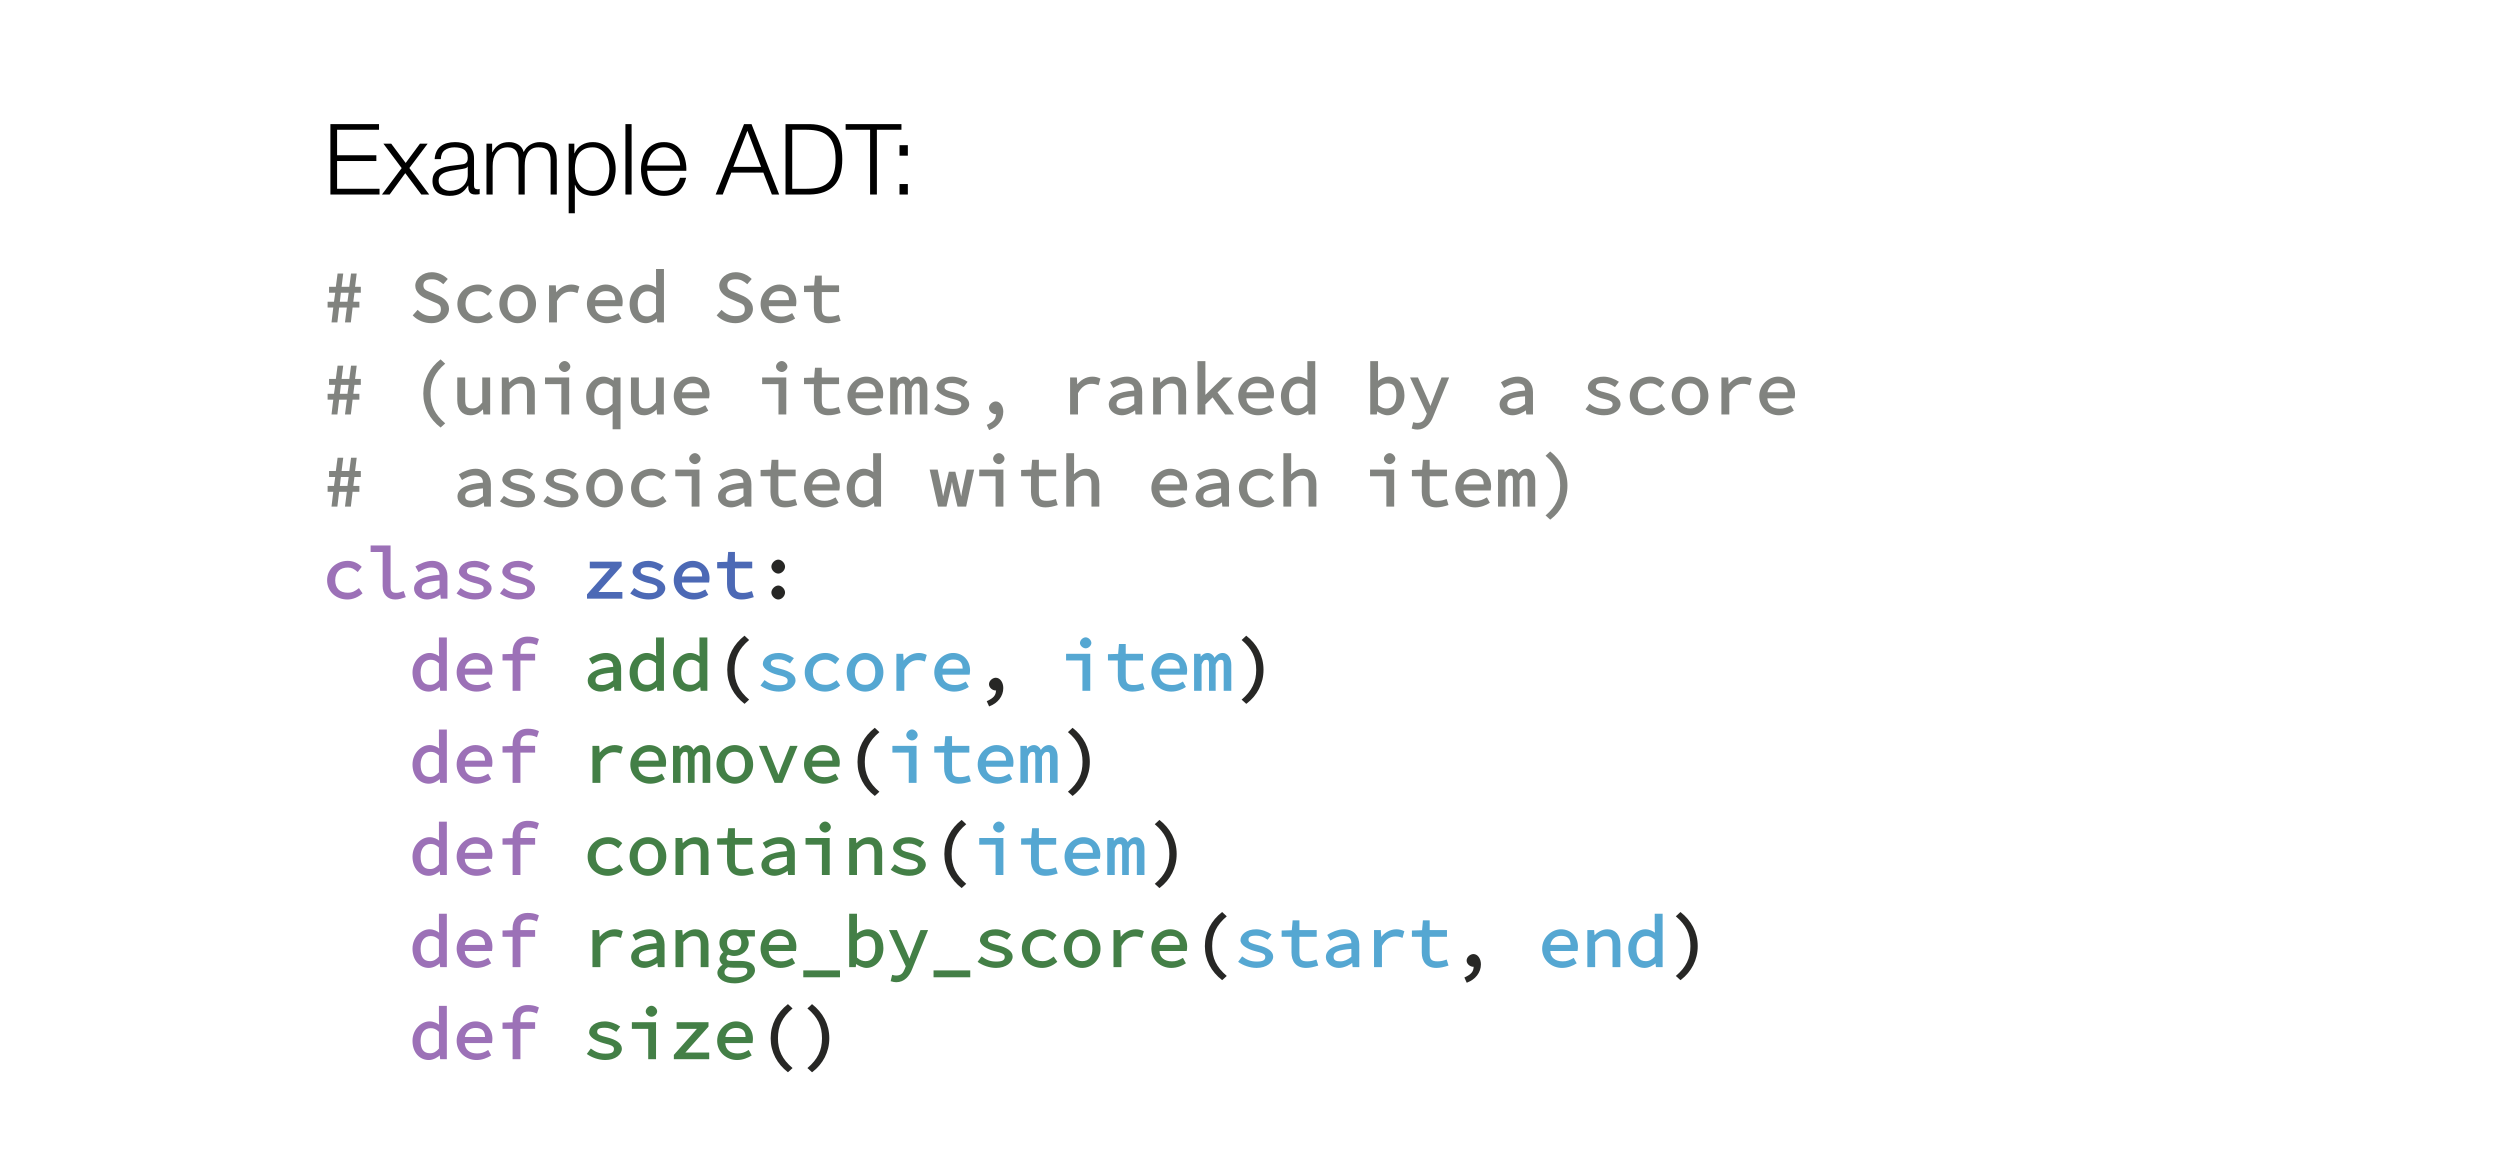 <?xml version="1.0" encoding="UTF-8"?>
<svg xmlns="http://www.w3.org/2000/svg" xmlns:xlink="http://www.w3.org/1999/xlink" width="380pt" height="177pt" viewBox="0 0 380 177" version="1.1">
<defs>
<g>
<symbol overflow="visible" id="glyph0-0">
<path style="stroke:none;" d="M 0.688 0 L 6.062 0 L 6.062 -7.531 L 0.531 -7.531 L 0.531 0 Z M 1.547 -1.344 L 1.547 -6.438 L 1.281 -6.344 L 2.641 -3.875 L 1.281 -1.438 Z M 3.891 -3.766 L 5.297 -6.344 L 5.031 -6.438 L 5.031 -1.344 L 5.297 -1.438 L 3.938 -3.875 Z M 1.969 -0.672 L 2.781 -2.125 L 3.359 -3.219 L 3.234 -3.219 L 3.781 -2.125 L 4.469 -0.906 L 2.094 -0.906 Z M 3.375 -4.484 L 2.828 -5.516 L 2.219 -6.594 L 4.359 -6.594 L 3.75 -5.516 L 3.234 -4.531 L 3.359 -4.531 Z M 3.375 -4.484 "/>
</symbol>
<symbol overflow="visible" id="glyph0-1">
<path style="stroke:none;" d="M 1.562 0 L 2.281 0 L 2.547 -2.25 L 3.719 -2.25 L 3.438 0 L 4.328 0 L 4.594 -2.25 L 5.625 -2.25 L 5.625 -3.141 L 4.703 -3.141 L 4.875 -4.5 L 5.844 -4.5 L 5.844 -5.406 L 4.969 -5.406 L 5.219 -7.422 L 4.359 -7.422 L 4.094 -5.406 L 2.922 -5.406 L 3.172 -7.422 L 2.312 -7.422 L 2.047 -5.406 L 1.016 -5.406 L 1.016 -4.5 L 1.953 -4.5 L 1.766 -3.141 L 0.797 -3.141 L 0.797 -2.25 L 1.656 -2.25 L 1.391 0 Z M 2.641 -3 L 2.812 -4.5 L 4 -4.5 L 3.812 -3.141 L 2.656 -3.141 Z M 2.641 -3 "/>
</symbol>
<symbol overflow="visible" id="glyph0-2">
<path style="stroke:none;" d=""/>
</symbol>
<symbol overflow="visible" id="glyph0-3">
<path style="stroke:none;" d="M 0.625 -0.969 C 1.281 -0.312 2.297 0.125 3.359 0.125 C 4.938 0.125 6.047 -0.906 6.047 -2.062 C 6.047 -3.125 5.203 -3.766 4.312 -4.125 L 3.297 -4.562 C 2.688 -4.812 2.156 -4.922 2.156 -5.625 C 2.156 -6.266 2.578 -6.547 3.438 -6.547 C 4.156 -6.547 4.594 -6.312 5.188 -5.797 L 5.859 -6.594 C 5.234 -7.219 4.344 -7.625 3.438 -7.625 C 2.062 -7.625 0.922 -6.672 0.922 -5.562 C 0.922 -4.516 1.906 -3.859 2.641 -3.578 L 3.672 -3.125 C 4.406 -2.828 4.812 -2.719 4.812 -1.984 C 4.812 -1.281 4.391 -0.953 3.359 -0.953 C 2.578 -0.953 1.922 -1.266 1.281 -1.906 L 0.531 -1.062 Z M 0.625 -0.969 "/>
</symbol>
<symbol overflow="visible" id="glyph0-4">
<path style="stroke:none;" d="M 0.719 -2.797 C 0.719 -1.016 2.141 0.125 3.812 0.125 C 4.594 0.125 5.438 -0.203 6.109 -0.812 L 5.562 -1.609 C 4.969 -1.141 4.531 -0.906 3.875 -0.906 C 2.641 -0.906 1.953 -1.578 1.953 -2.797 C 1.953 -4.031 2.656 -4.734 3.891 -4.734 C 4.453 -4.734 4.812 -4.531 5.375 -4.047 L 5.984 -4.844 C 5.469 -5.359 4.734 -5.75 3.859 -5.75 C 2.25 -5.75 0.719 -4.594 0.719 -2.797 Z M 0.719 -2.797 "/>
</symbol>
<symbol overflow="visible" id="glyph0-5">
<path style="stroke:none;" d="M 0.5 -2.797 C 0.5 -1.031 1.891 0.125 3.297 0.125 C 4.703 0.125 6.078 -1.031 6.078 -2.797 C 6.078 -4.594 4.703 -5.75 3.297 -5.75 C 1.891 -5.75 0.5 -4.594 0.5 -2.797 Z M 1.734 -2.797 C 1.734 -4.031 2.281 -4.734 3.297 -4.734 C 4.328 -4.734 4.844 -4.031 4.844 -2.797 C 4.844 -1.578 4.328 -0.906 3.297 -0.906 C 2.281 -0.906 1.734 -1.578 1.734 -2.797 Z M 1.734 -2.797 "/>
</symbol>
<symbol overflow="visible" id="glyph0-6">
<path style="stroke:none;" d="M 1.609 0 L 2.656 0 L 2.656 -3.25 C 3.25 -4.281 3.906 -4.656 4.703 -4.656 C 5.125 -4.656 5.328 -4.609 5.781 -4.438 L 6.062 -5.453 C 5.672 -5.656 5.25 -5.75 4.844 -5.75 C 3.859 -5.75 2.922 -5.172 2.391 -4.359 L 2.562 -4.359 L 2.484 -5.625 L 1.453 -5.625 L 1.453 0 Z M 1.609 0 "/>
</symbol>
<symbol overflow="visible" id="glyph0-7">
<path style="stroke:none;" d="M 0.609 -2.797 C 0.609 -1.047 2.047 0.125 3.625 0.125 C 4.484 0.125 5.266 -0.188 5.859 -0.578 L 5.406 -1.406 C 4.766 -1.016 4.359 -0.875 3.734 -0.875 C 2.578 -0.875 1.875 -1.453 1.844 -2.453 L 5.984 -2.453 C 6.031 -2.719 6.047 -2.922 6.047 -3.109 C 6.047 -4.594 5 -5.75 3.469 -5.75 C 2.094 -5.75 0.609 -4.547 0.609 -2.797 Z M 1.828 -3.234 C 1.984 -4.281 2.625 -4.75 3.484 -4.75 C 4.484 -4.75 4.922 -4.297 4.922 -3.375 L 1.844 -3.375 Z M 1.828 -3.234 "/>
</symbol>
<symbol overflow="visible" id="glyph0-8">
<path style="stroke:none;" d="M 0.5 -2.797 C 0.5 -1.016 1.578 0.125 2.984 0.125 C 3.641 0.125 4.375 -0.281 4.781 -0.703 L 4.625 -0.703 L 4.703 0 L 5.719 0 L 5.719 -8.109 L 4.516 -8.109 L 4.516 -5.906 L 4.547 -5.234 C 4.312 -5.438 3.734 -5.75 3.094 -5.75 C 1.828 -5.75 0.5 -4.531 0.5 -2.797 Z M 1.734 -2.812 C 1.734 -4.031 2.344 -4.719 3.266 -4.719 C 3.734 -4.719 4.078 -4.578 4.516 -4.172 L 4.516 -1.609 C 4.094 -1.141 3.703 -0.906 3.172 -0.906 C 2.172 -0.906 1.734 -1.531 1.734 -2.812 Z M 1.734 -2.812 "/>
</symbol>
<symbol overflow="visible" id="glyph0-9">
<path style="stroke:none;" d="M 2.109 -2.219 C 2.109 -0.891 2.766 0.125 4.328 0.125 C 4.906 0.125 5.516 -0.016 6.172 -0.234 L 5.891 -1.156 C 5.438 -0.984 5.031 -0.875 4.516 -0.875 C 3.484 -0.875 3.312 -1.25 3.312 -2.203 L 3.312 -4.609 L 5.938 -4.609 L 5.938 -5.625 L 3.312 -5.625 L 3.312 -7.109 L 2.281 -7.109 L 2.156 -5.609 L 0.609 -5.562 L 0.609 -4.609 L 2.109 -4.609 Z M 2.109 -2.219 "/>
</symbol>
<symbol overflow="visible" id="glyph0-10">
<path style="stroke:none;" d="M 4.859 1.906 L 5.469 1.344 C 3.891 0 3.25 -1.344 3.25 -3.188 C 3.25 -5.031 3.891 -6.375 5.469 -7.719 L 4.766 -8.375 C 3.125 -7.094 2.141 -5.312 2.141 -3.188 C 2.141 -1.062 3.125 0.719 4.766 1.984 Z M 4.859 1.906 "/>
</symbol>
<symbol overflow="visible" id="glyph0-11">
<path style="stroke:none;" d="M 5.562 -5.625 L 4.5 -5.625 L 4.5 -1.812 C 3.953 -1.172 3.609 -0.922 2.984 -0.922 C 2.094 -0.922 1.906 -1.266 1.906 -2.281 L 1.906 -5.625 L 0.703 -5.625 L 0.703 -2.156 C 0.703 -0.75 1.438 0.125 2.703 0.125 C 3.531 0.125 4.25 -0.344 4.75 -0.938 L 4.594 -0.938 L 4.672 0 L 5.703 0 L 5.703 -5.625 Z M 5.562 -5.625 "/>
</symbol>
<symbol overflow="visible" id="glyph0-12">
<path style="stroke:none;" d="M 1.016 0 L 2.062 0 L 2.062 -3.812 C 2.656 -4.406 2.984 -4.703 3.625 -4.703 C 4.5 -4.703 4.703 -4.344 4.703 -3.328 L 4.703 0 L 5.891 0 L 5.891 -3.453 C 5.891 -4.859 5.172 -5.75 3.906 -5.75 C 3.062 -5.75 2.344 -5.25 1.828 -4.703 L 1.984 -4.703 L 1.906 -5.625 L 0.875 -5.625 L 0.875 0 Z M 1.016 0 "/>
</symbol>
<symbol overflow="visible" id="glyph0-13">
<path style="stroke:none;" d="M 0.984 -4.609 L 3.328 -4.609 L 3.328 0 L 4.516 0 L 4.516 -5.625 L 0.844 -5.625 L 0.844 -4.609 Z M 3.828 -6.453 C 4.234 -6.453 4.688 -6.859 4.688 -7.266 C 4.688 -7.703 4.234 -8.125 3.828 -8.125 C 3.406 -8.125 2.953 -7.703 2.953 -7.266 C 2.953 -6.859 3.406 -6.453 3.828 -6.453 Z M 3.828 -6.453 "/>
</symbol>
<symbol overflow="visible" id="glyph0-14">
<path style="stroke:none;" d="M 0.5 -2.797 C 0.5 -1.016 1.578 0.125 2.984 0.125 C 3.625 0.125 4.344 -0.266 4.812 -0.719 L 4.562 -0.812 L 4.516 0.156 L 4.516 2.25 L 5.719 2.25 L 5.719 -5.625 L 4.719 -5.625 L 4.641 -5.031 L 4.797 -5.031 C 4.344 -5.453 3.734 -5.75 3.094 -5.75 C 1.828 -5.75 0.5 -4.531 0.5 -2.797 Z M 1.734 -2.812 C 1.734 -4.031 2.344 -4.719 3.266 -4.719 C 3.734 -4.719 4.078 -4.578 4.516 -4.172 L 4.516 -1.609 C 4.094 -1.141 3.703 -0.906 3.172 -0.906 C 2.172 -0.906 1.734 -1.531 1.734 -2.812 Z M 1.734 -2.812 "/>
</symbol>
<symbol overflow="visible" id="glyph0-15">
<path style="stroke:none;" d="M 0.656 0 L 1.641 0 L 1.641 -4 C 1.906 -4.547 1.984 -4.703 2.359 -4.703 C 2.734 -4.703 2.766 -4.516 2.766 -3.891 L 2.766 0 L 3.781 0 L 3.781 -4 C 4.016 -4.453 4.172 -4.703 4.547 -4.703 C 4.953 -4.703 5 -4.516 5 -3.891 L 5 0 L 6.156 0 L 6.156 -3.953 C 6.156 -5.031 5.594 -5.75 4.844 -5.75 C 4.25 -5.75 3.781 -5.344 3.469 -4.781 L 3.719 -4.688 C 3.594 -5.297 3.109 -5.75 2.578 -5.75 C 2.016 -5.75 1.594 -5.375 1.359 -4.922 L 1.547 -4.922 L 1.469 -5.625 L 0.5 -5.625 L 0.5 0 Z M 0.656 0 "/>
</symbol>
<symbol overflow="visible" id="glyph0-16">
<path style="stroke:none;" d="M 0.688 -0.734 C 1.328 -0.281 2.359 0.125 3.406 0.125 C 4.938 0.125 5.922 -0.719 5.922 -1.594 C 5.922 -2.406 5.094 -2.969 3.656 -3.328 C 2.688 -3.578 2.172 -3.703 2.172 -4.141 C 2.172 -4.547 2.344 -4.781 3.344 -4.781 C 4 -4.781 4.469 -4.578 5.078 -4.156 L 5.672 -4.969 C 5.062 -5.391 4.141 -5.75 3.344 -5.75 C 1.875 -5.75 0.953 -4.953 0.953 -4.094 C 0.953 -3.328 2.031 -2.734 3.141 -2.438 C 4.438 -2.125 4.719 -1.953 4.719 -1.547 C 4.719 -1.078 4.406 -0.844 3.438 -0.844 C 2.484 -0.844 1.922 -1.094 1.203 -1.625 L 0.594 -0.797 Z M 0.688 -0.734 "/>
</symbol>
<symbol overflow="visible" id="glyph0-17">
<path style="stroke:none;" d="M 2.422 2.344 C 3.625 1.891 4.5 0.859 4.5 -0.422 C 4.5 -1.281 4.016 -1.984 3.359 -1.984 C 2.891 -1.984 2.328 -1.547 2.328 -1 C 2.328 -0.453 2.875 -0.047 3.344 -0.047 C 3.406 -0.047 3.469 -0.047 3.391 -0.016 C 3.359 0.672 3.062 1.094 1.984 1.578 L 2.344 2.375 Z M 2.422 2.344 "/>
</symbol>
<symbol overflow="visible" id="glyph0-18">
<path style="stroke:none;" d="M 0.734 -1.516 C 0.734 -0.562 1.703 0.125 2.703 0.125 C 3.469 0.125 4.328 -0.297 4.859 -0.719 L 4.719 -0.719 L 4.797 0 L 5.812 0 L 5.812 -3.406 C 5.812 -4.734 4.969 -5.75 3.5 -5.75 C 2.562 -5.75 1.547 -5.297 0.938 -4.891 L 1.422 -4.031 C 2.062 -4.438 2.656 -4.734 3.344 -4.734 C 4.375 -4.734 4.594 -4.25 4.609 -3.641 C 2.016 -3.438 0.734 -2.719 0.734 -1.516 Z M 1.906 -1.578 C 1.906 -2.281 2.469 -2.609 4.609 -2.766 L 4.609 -1.578 C 4.047 -1.125 3.547 -0.875 2.953 -0.875 C 2.328 -0.875 1.906 -0.984 1.906 -1.578 Z M 1.906 -1.578 "/>
</symbol>
<symbol overflow="visible" id="glyph0-19">
<path style="stroke:none;" d="M 1.172 0 L 2.219 0 L 2.219 -1.531 L 3.312 -2.594 L 5.219 0 L 6.594 0 L 4.062 -3.344 L 6.359 -5.625 L 4.922 -5.625 L 2.047 -2.812 L 2.219 -2.812 L 2.219 -8.109 L 1.016 -8.109 L 1.016 0 Z M 1.172 0 "/>
</symbol>
<symbol overflow="visible" id="glyph0-20">
<path style="stroke:none;" d="M 1.016 0 L 1.875 0 L 1.953 -0.594 L 1.797 -0.594 C 2.25 -0.172 3 0.125 3.516 0.125 C 4.797 0.125 6.078 -1.062 6.078 -2.891 C 6.078 -4.547 5.156 -5.75 3.719 -5.75 C 3.094 -5.75 2.297 -5.391 1.797 -4.891 L 2.047 -4.797 L 2.062 -5.828 L 2.062 -8.109 L 0.875 -8.109 L 0.875 0 Z M 2.062 -1.391 L 2.062 -4 C 2.578 -4.5 3.031 -4.719 3.5 -4.719 C 4.562 -4.719 4.844 -4.062 4.844 -2.875 C 4.844 -1.562 4.297 -0.906 3.359 -0.906 C 2.984 -0.906 2.531 -1.031 2.062 -1.438 Z M 2.062 -1.391 "/>
</symbol>
<symbol overflow="visible" id="glyph0-21">
<path style="stroke:none;" d="M 0.766 1.344 L 0.578 2.141 C 0.922 2.25 1.188 2.297 1.438 2.297 C 2.656 2.297 3.453 1.359 3.844 0.312 L 6.266 -5.625 L 5.109 -5.625 L 3.891 -2.516 C 3.703 -2.031 3.5 -1.469 3.359 -1.109 L 3.5 -1.109 C 3.344 -1.484 3.109 -2.047 2.906 -2.516 L 1.531 -5.625 L 0.328 -5.625 L 2.875 -0.125 L 2.719 0.281 C 2.453 0.938 2.156 1.281 1.406 1.281 C 1.25 1.281 1.062 1.25 0.812 1.172 Z M 0.766 1.344 "/>
</symbol>
<symbol overflow="visible" id="glyph0-22">
<path style="stroke:none;" d="M 1.281 0 L 2.469 0 L 3.125 -2.828 C 3.25 -3.438 3.328 -3.922 3.391 -4.25 L 3.203 -4.25 C 3.281 -3.844 3.359 -3.359 3.469 -2.844 L 4.141 0 L 5.453 0 L 6.672 -5.625 L 5.531 -5.625 L 4.844 -2.391 C 4.766 -1.875 4.688 -1.391 4.625 -1.047 L 4.812 -1.047 C 4.734 -1.391 4.625 -1.875 4.516 -2.391 L 3.812 -5.297 L 2.828 -5.297 L 2.141 -2.391 C 2.016 -1.891 1.906 -1.391 1.844 -1.047 L 2.047 -1.047 C 1.984 -1.391 1.906 -1.875 1.797 -2.391 L 1.125 -5.625 L -0.094 -5.625 L 1.172 0 Z M 1.281 0 "/>
</symbol>
<symbol overflow="visible" id="glyph0-23">
<path style="stroke:none;" d="M 1.016 0 L 2.062 0 L 2.062 -3.812 C 2.656 -4.406 2.984 -4.703 3.625 -4.703 C 4.5 -4.703 4.703 -4.344 4.703 -3.328 L 4.703 0 L 5.891 0 L 5.891 -3.453 C 5.891 -4.859 5.172 -5.75 3.906 -5.75 C 3.062 -5.75 2.344 -5.25 1.766 -4.656 L 2.031 -4.562 L 2.062 -5.828 L 2.062 -8.109 L 0.875 -8.109 L 0.875 0 Z M 1.016 0 "/>
</symbol>
<symbol overflow="visible" id="glyph0-24">
<path style="stroke:none;" d="M 1.938 1.906 C 3.469 0.719 4.453 -1.062 4.453 -3.188 C 4.453 -5.312 3.469 -7.094 1.828 -8.375 L 1.125 -7.719 C 2.703 -6.375 3.344 -5.031 3.344 -3.188 C 3.344 -1.344 2.703 0 1.125 1.344 L 1.828 1.984 Z M 1.938 1.906 "/>
</symbol>
<symbol overflow="visible" id="glyph0-25">
<path style="stroke:none;" d="M 0.891 -7.094 L 2.562 -7.094 L 2.562 -1.922 C 2.562 -0.656 3.328 0.125 4.469 0.125 C 5.047 0.125 5.422 -0.016 6.078 -0.234 L 5.75 -1.172 C 5.281 -0.969 4.969 -0.891 4.656 -0.891 C 4.031 -0.891 3.766 -1.078 3.766 -1.859 L 3.766 -8.094 L 0.734 -8.094 L 0.734 -7.094 Z M 0.891 -7.094 "/>
</symbol>
<symbol overflow="visible" id="glyph0-26">
<path style="stroke:none;" d="M 0.781 0 L 6 0 L 6 -1.016 L 2.375 -1.016 L 5.891 -4.953 L 5.891 -5.625 L 1.047 -5.625 L 1.047 -4.609 L 4.125 -4.609 L 0.625 -0.656 L 0.625 0 Z M 0.781 0 "/>
</symbol>
<symbol overflow="visible" id="glyph0-27">
<path style="stroke:none;" d="M 2.25 -4.875 C 2.25 -4.312 2.812 -3.812 3.297 -3.812 C 3.797 -3.812 4.328 -4.312 4.328 -4.859 C 4.328 -5.422 3.797 -5.938 3.297 -5.938 C 2.812 -5.938 2.25 -5.422 2.25 -4.875 Z M 2.25 -0.938 C 2.25 -0.375 2.812 0.125 3.297 0.125 C 3.797 0.125 4.328 -0.375 4.328 -0.938 C 4.328 -1.484 3.797 -2 3.297 -2 C 2.812 -2 2.25 -1.484 2.25 -0.938 Z M 2.25 -0.938 "/>
</symbol>
<symbol overflow="visible" id="glyph0-28">
<path style="stroke:none;" d="M 6.359 -7.938 C 5.859 -8.156 5.344 -8.234 4.812 -8.234 C 3.344 -8.234 2.516 -7.234 2.516 -5.922 L 2.516 -5.609 L 0.984 -5.562 L 0.984 -4.609 L 2.516 -4.609 L 2.516 0 L 3.703 0 L 3.703 -4.609 L 5.938 -4.609 L 5.938 -5.625 L 3.703 -5.625 L 3.703 -5.969 C 3.703 -6.828 3.953 -7.234 4.906 -7.234 C 5.375 -7.234 5.703 -7.172 6.219 -6.938 L 6.516 -7.859 Z M 6.359 -7.938 "/>
</symbol>
<symbol overflow="visible" id="glyph0-29">
<path style="stroke:none;" d="M 2.812 0 L 3.906 0 L 6.234 -5.625 L 5.078 -5.625 L 3.781 -2.438 C 3.562 -1.906 3.391 -1.375 3.25 -1.016 L 3.406 -1.016 C 3.266 -1.375 3.062 -1.906 2.844 -2.438 L 1.562 -5.625 L 0.359 -5.625 L 2.734 0 Z M 2.812 0 "/>
</symbol>
<symbol overflow="visible" id="glyph0-30">
<path style="stroke:none;" d="M 1.719 0.766 C 1.719 0.453 1.844 0.234 2.266 0.016 C 2.484 0.062 2.766 0.094 3.062 0.094 L 4.109 0.094 C 4.922 0.094 5.188 0.094 5.188 0.609 C 5.188 1.156 4.562 1.562 3.328 1.562 C 2.172 1.562 1.719 1.312 1.719 0.766 Z M 0.641 0.844 C 0.641 1.781 1.688 2.469 3.25 2.469 C 5.078 2.469 6.359 1.469 6.359 0.469 C 6.359 -0.438 5.562 -0.938 4.188 -0.938 L 2.984 -0.938 C 2.281 -0.938 2.031 -0.984 2.031 -1.406 C 2.031 -1.656 2.141 -1.766 2.312 -1.875 C 2.594 -1.766 2.922 -1.688 3.203 -1.688 C 4.359 -1.688 5.406 -2.516 5.406 -3.656 C 5.406 -4.141 5.125 -4.625 5.094 -4.656 L 6.344 -4.656 L 6.344 -5.625 L 4 -5.625 C 3.766 -5.703 3.516 -5.75 3.203 -5.75 C 2.062 -5.75 0.953 -4.859 0.953 -3.703 C 0.953 -3.062 1.281 -2.484 1.609 -2.25 L 1.609 -2.328 C 1.25 -2.094 0.969 -1.609 0.969 -1.266 C 0.969 -0.812 1.281 -0.438 1.516 -0.312 L 1.516 -0.406 C 0.984 -0.109 0.641 0.422 0.641 0.844 Z M 3.203 -2.578 C 2.531 -2.578 2.109 -2.922 2.109 -3.703 C 2.109 -4.438 2.531 -4.828 3.203 -4.828 C 3.891 -4.812 4.281 -4.438 4.281 -3.703 C 4.281 -2.922 3.891 -2.578 3.203 -2.578 Z M 3.203 -2.578 "/>
</symbol>
<symbol overflow="visible" id="glyph0-31">
<path style="stroke:none;" d="M 0.5 0.641 L 0.5 1.547 L 6.078 1.547 L 6.078 0.5 L 0.5 0.5 Z M 0.5 0.641 "/>
</symbol>
<symbol overflow="visible" id="glyph1-0">
<path style="stroke:none;" d="M 6.625 -0.125 L 0.875 -0.125 L 0.875 -7.562 L 6.625 -7.562 Z M 0.75 -7.688 L 0.75 0 L 6.75 0 L 6.75 -7.688 Z M 0.75 -7.688 "/>
</symbol>
<symbol overflow="visible" id="glyph1-1">
<path style="stroke:none;" d="M 1.078 -10.703 L 1.078 0 L 8.547 0 L 8.547 -0.875 L 2.094 -0.875 L 2.094 -5.094 L 8.062 -5.094 L 8.062 -5.969 L 2.094 -5.969 L 2.094 -9.844 L 8.469 -9.844 L 8.469 -10.703 Z M 1.078 -10.703 "/>
</symbol>
<symbol overflow="visible" id="glyph1-2">
<path style="stroke:none;" d="M 3.016 -4.016 L 0.016 0 L 1.188 0 L 3.562 -3.25 L 6 0 L 7.203 0 L 4.188 -4.031 L 6.969 -7.734 L 5.797 -7.734 L 3.625 -4.797 L 1.422 -7.734 L 0.234 -7.734 Z M 3.016 -4.016 "/>
</symbol>
<symbol overflow="visible" id="glyph1-3">
<path style="stroke:none;" d="M 0.812 -5.375 L 1.75 -5.375 C 1.77 -6 1.969 -6.453 2.344 -6.734 C 2.727 -7.023 3.223 -7.172 3.828 -7.172 C 4.109 -7.172 4.367 -7.145 4.609 -7.094 C 4.859 -7.051 5.07 -6.969 5.25 -6.844 C 5.438 -6.727 5.582 -6.566 5.688 -6.359 C 5.789 -6.16 5.844 -5.898 5.844 -5.578 C 5.844 -5.367 5.816 -5.195 5.766 -5.062 C 5.711 -4.938 5.633 -4.836 5.531 -4.766 C 5.438 -4.691 5.312 -4.641 5.156 -4.609 C 5.008 -4.578 4.836 -4.551 4.641 -4.531 C 4.129 -4.469 3.625 -4.406 3.125 -4.344 C 2.633 -4.281 2.191 -4.164 1.797 -4 C 1.398 -3.844 1.082 -3.609 0.844 -3.297 C 0.602 -2.992 0.484 -2.578 0.484 -2.047 C 0.484 -1.648 0.551 -1.305 0.688 -1.016 C 0.82 -0.734 1.004 -0.5 1.234 -0.312 C 1.473 -0.133 1.75 -0.004 2.062 0.078 C 2.375 0.16 2.711 0.203 3.078 0.203 C 3.453 0.203 3.773 0.164 4.047 0.094 C 4.328 0.031 4.57 -0.062 4.781 -0.188 C 5 -0.32 5.195 -0.484 5.375 -0.672 C 5.551 -0.867 5.723 -1.094 5.891 -1.344 L 5.922 -1.344 C 5.922 -1.145 5.93 -0.961 5.953 -0.797 C 5.984 -0.641 6.035 -0.5 6.109 -0.375 C 6.191 -0.25 6.305 -0.156 6.453 -0.094 C 6.598 -0.031 6.789 0 7.031 0 C 7.164 0 7.273 -0.004 7.359 -0.016 C 7.441 -0.023 7.539 -0.039 7.656 -0.062 L 7.656 -0.859 C 7.562 -0.816 7.457 -0.797 7.344 -0.797 C 6.977 -0.797 6.797 -0.984 6.797 -1.359 L 6.797 -5.469 C 6.797 -5.988 6.707 -6.41 6.531 -6.734 C 6.363 -7.066 6.145 -7.32 5.875 -7.5 C 5.602 -7.676 5.297 -7.797 4.953 -7.859 C 4.617 -7.93 4.281 -7.969 3.938 -7.969 C 3.488 -7.969 3.078 -7.914 2.703 -7.812 C 2.336 -7.719 2.016 -7.562 1.734 -7.344 C 1.461 -7.133 1.25 -6.863 1.094 -6.531 C 0.938 -6.207 0.844 -5.82 0.812 -5.375 Z M 5.844 -4.234 L 5.844 -3 C 5.844 -2.625 5.77 -2.285 5.625 -1.984 C 5.488 -1.68 5.297 -1.426 5.047 -1.219 C 4.805 -1.008 4.52 -0.848 4.188 -0.734 C 3.852 -0.617 3.508 -0.562 3.156 -0.562 C 2.926 -0.562 2.707 -0.598 2.5 -0.672 C 2.289 -0.742 2.102 -0.848 1.938 -0.984 C 1.781 -1.117 1.656 -1.273 1.562 -1.453 C 1.469 -1.641 1.422 -1.852 1.422 -2.094 C 1.422 -2.477 1.531 -2.77 1.75 -2.969 C 1.977 -3.176 2.27 -3.332 2.625 -3.438 C 2.977 -3.551 3.363 -3.633 3.781 -3.688 C 4.207 -3.75 4.625 -3.816 5.031 -3.891 C 5.156 -3.91 5.301 -3.941 5.469 -3.984 C 5.645 -4.035 5.758 -4.117 5.812 -4.234 Z M 5.844 -4.234 "/>
</symbol>
<symbol overflow="visible" id="glyph1-4">
<path style="stroke:none;" d="M 0.906 -7.734 L 0.906 0 L 1.844 0 L 1.844 -4.312 C 1.844 -4.727 1.883 -5.109 1.969 -5.453 C 2.062 -5.797 2.203 -6.094 2.391 -6.344 C 2.578 -6.602 2.816 -6.805 3.109 -6.953 C 3.41 -7.098 3.758 -7.172 4.156 -7.172 C 4.457 -7.172 4.711 -7.117 4.922 -7.016 C 5.129 -6.922 5.297 -6.785 5.422 -6.609 C 5.547 -6.43 5.633 -6.223 5.688 -5.984 C 5.75 -5.754 5.781 -5.508 5.781 -5.25 L 5.781 0 L 6.719 0 L 6.719 -4.375 C 6.719 -4.738 6.75 -5.086 6.812 -5.422 C 6.883 -5.754 7 -6.051 7.156 -6.312 C 7.312 -6.57 7.523 -6.781 7.797 -6.938 C 8.066 -7.094 8.406 -7.172 8.812 -7.172 C 9.5 -7.172 9.977 -7.004 10.25 -6.672 C 10.52 -6.336 10.656 -5.848 10.656 -5.203 L 10.656 0 L 11.594 0 L 11.594 -5.25 C 11.594 -7.062 10.738 -7.969 9.031 -7.969 C 8.52 -7.969 8.039 -7.844 7.594 -7.594 C 7.145 -7.344 6.801 -6.961 6.562 -6.453 C 6.426 -6.961 6.148 -7.344 5.734 -7.594 C 5.316 -7.844 4.852 -7.969 4.344 -7.969 C 3.719 -7.969 3.203 -7.832 2.797 -7.562 C 2.391 -7.289 2.062 -6.914 1.812 -6.438 L 1.766 -6.438 L 1.766 -7.734 Z M 0.906 -7.734 "/>
</symbol>
<symbol overflow="visible" id="glyph1-5">
<path style="stroke:none;" d="M 0.906 -7.734 L 0.906 2.844 L 1.844 2.844 L 1.844 -1.469 L 1.875 -1.469 C 1.977 -1.188 2.117 -0.941 2.297 -0.734 C 2.484 -0.523 2.695 -0.348 2.938 -0.203 C 3.176 -0.066 3.438 0.031 3.719 0.094 C 4 0.164 4.281 0.203 4.562 0.203 C 5.145 0.203 5.656 0.098 6.094 -0.109 C 6.531 -0.328 6.895 -0.625 7.188 -1 C 7.477 -1.375 7.691 -1.805 7.828 -2.297 C 7.973 -2.797 8.047 -3.32 8.047 -3.875 C 8.047 -4.414 7.973 -4.938 7.828 -5.438 C 7.691 -5.938 7.477 -6.375 7.188 -6.75 C 6.895 -7.125 6.531 -7.422 6.094 -7.641 C 5.656 -7.859 5.145 -7.969 4.562 -7.969 C 3.926 -7.969 3.359 -7.816 2.859 -7.516 C 2.367 -7.223 2.016 -6.805 1.797 -6.266 L 1.766 -6.266 L 1.766 -7.734 Z M 7.094 -3.875 C 7.094 -3.469 7.047 -3.066 6.953 -2.672 C 6.859 -2.273 6.707 -1.922 6.5 -1.609 C 6.289 -1.305 6.023 -1.055 5.703 -0.859 C 5.391 -0.66 5.008 -0.562 4.562 -0.562 C 4.062 -0.562 3.641 -0.66 3.297 -0.859 C 2.953 -1.055 2.672 -1.305 2.453 -1.609 C 2.234 -1.922 2.078 -2.273 1.984 -2.672 C 1.891 -3.066 1.844 -3.469 1.844 -3.875 C 1.844 -4.312 1.883 -4.727 1.969 -5.125 C 2.051 -5.531 2.195 -5.879 2.406 -6.172 C 2.625 -6.473 2.906 -6.711 3.25 -6.891 C 3.602 -7.078 4.039 -7.172 4.562 -7.172 C 5.008 -7.172 5.391 -7.07 5.703 -6.875 C 6.023 -6.676 6.289 -6.422 6.5 -6.109 C 6.707 -5.805 6.859 -5.457 6.953 -5.062 C 7.047 -4.664 7.094 -4.27 7.094 -3.875 Z M 7.094 -3.875 "/>
</symbol>
<symbol overflow="visible" id="glyph1-6">
<path style="stroke:none;" d="M 0.922 -10.703 L 0.922 0 L 1.859 0 L 1.859 -10.703 Z M 0.922 -10.703 "/>
</symbol>
<symbol overflow="visible" id="glyph1-7">
<path style="stroke:none;" d="M 6.469 -4.406 L 1.453 -4.406 C 1.492 -4.758 1.578 -5.102 1.703 -5.438 C 1.828 -5.77 1.992 -6.062 2.203 -6.312 C 2.41 -6.57 2.664 -6.781 2.969 -6.938 C 3.27 -7.094 3.613 -7.172 4 -7.172 C 4.383 -7.172 4.723 -7.094 5.016 -6.938 C 5.316 -6.781 5.57 -6.57 5.781 -6.312 C 6 -6.062 6.164 -5.77 6.281 -5.438 C 6.395 -5.113 6.457 -4.77 6.469 -4.406 Z M 1.453 -3.609 L 7.406 -3.609 C 7.426 -4.148 7.375 -4.68 7.25 -5.203 C 7.133 -5.734 6.938 -6.203 6.656 -6.609 C 6.383 -7.016 6.031 -7.344 5.594 -7.594 C 5.156 -7.844 4.625 -7.969 4 -7.969 C 3.395 -7.969 2.867 -7.848 2.422 -7.609 C 1.973 -7.379 1.609 -7.07 1.328 -6.688 C 1.055 -6.301 0.852 -5.863 0.719 -5.375 C 0.582 -4.883 0.516 -4.383 0.516 -3.875 C 0.516 -3.32 0.582 -2.797 0.719 -2.297 C 0.852 -1.805 1.055 -1.375 1.328 -1 C 1.609 -0.625 1.973 -0.328 2.422 -0.109 C 2.867 0.098 3.395 0.203 4 0.203 C 4.977 0.203 5.734 -0.035 6.266 -0.516 C 6.805 -0.992 7.176 -1.672 7.375 -2.547 L 6.438 -2.547 C 6.281 -1.953 6.008 -1.473 5.625 -1.109 C 5.238 -0.742 4.695 -0.562 4 -0.562 C 3.551 -0.562 3.164 -0.656 2.844 -0.844 C 2.531 -1.039 2.266 -1.285 2.047 -1.578 C 1.836 -1.867 1.688 -2.195 1.594 -2.562 C 1.5 -2.926 1.453 -3.273 1.453 -3.609 Z M 1.453 -3.609 "/>
</symbol>
<symbol overflow="visible" id="glyph1-8">
<path style="stroke:none;" d=""/>
</symbol>
<symbol overflow="visible" id="glyph1-9">
<path style="stroke:none;" d="M 2.594 -4.203 L 4.734 -9.688 L 6.812 -4.203 Z M 4.219 -10.703 L -0.094 0 L 0.984 0 L 2.281 -3.328 L 7.156 -3.328 L 8.453 0 L 9.562 0 L 5.359 -10.703 Z M 4.219 -10.703 "/>
</symbol>
<symbol overflow="visible" id="glyph1-10">
<path style="stroke:none;" d="M 1.078 -10.703 L 1.078 0 L 4.781 0 C 6.414 -0.039 7.645 -0.5 8.469 -1.375 C 9.289 -2.25 9.703 -3.578 9.703 -5.359 C 9.703 -7.141 9.289 -8.469 8.469 -9.344 C 7.645 -10.219 6.414 -10.672 4.781 -10.703 Z M 2.094 -0.875 L 2.094 -9.844 L 4.281 -9.844 C 5.051 -9.844 5.711 -9.758 6.266 -9.594 C 6.816 -9.426 7.27 -9.16 7.625 -8.797 C 7.988 -8.441 8.254 -7.977 8.422 -7.406 C 8.598 -6.844 8.688 -6.16 8.688 -5.359 C 8.688 -4.555 8.598 -3.867 8.422 -3.297 C 8.254 -2.723 7.988 -2.254 7.625 -1.891 C 7.27 -1.535 6.816 -1.273 6.266 -1.109 C 5.711 -0.953 5.051 -0.875 4.281 -0.875 Z M 2.094 -0.875 "/>
</symbol>
<symbol overflow="visible" id="glyph1-11">
<path style="stroke:none;" d="M -0.062 -10.703 L -0.062 -9.844 L 3.656 -9.844 L 3.656 0 L 4.688 0 L 4.688 -9.844 L 8.422 -9.844 L 8.422 -10.703 Z M -0.062 -10.703 "/>
</symbol>
<symbol overflow="visible" id="glyph1-12">
<path style="stroke:none;" d="M 1.453 0 L 2.719 0 L 2.719 -1.594 L 1.453 -1.594 Z M 1.453 -5.906 L 2.719 -5.906 L 2.719 -7.5 L 1.453 -7.5 Z M 1.453 -5.906 "/>
</symbol>
</g>
</defs>
<g id="surface1">
<rect x="0" y="0" width="380" height="177" style="fill:rgb(100%,100%,100%);fill-opacity:1;stroke:none;"/>
<path style=" stroke:none;fill-rule:nonzero;fill:rgb(100%,100%,100%);fill-opacity:1;" d="M 9.5 12.855 L 370.5 12.855 L 370.5 168 L 9.5 168 Z M 9.5 12.855 "/>
<path style=" stroke:none;fill-rule:nonzero;fill:rgb(100%,100%,100%);fill-opacity:1;" d="M 42 34 L 334 34 L 334 168 L 42 168 Z M 42 34 "/>
<g style="fill:rgb(50.589%,51.373%,49.803%);fill-opacity:1;">
  <use xlink:href="#glyph0-1" x="49" y="49"/>
  <use xlink:href="#glyph0-2" x="55.6" y="49"/>
  <use xlink:href="#glyph0-3" x="62.2" y="49"/>
  <use xlink:href="#glyph0-4" x="68.8" y="49"/>
  <use xlink:href="#glyph0-5" x="75.4" y="49"/>
  <use xlink:href="#glyph0-6" x="82" y="49"/>
  <use xlink:href="#glyph0-7" x="88.6" y="49"/>
  <use xlink:href="#glyph0-8" x="95.2" y="49"/>
  <use xlink:href="#glyph0-2" x="101.8" y="49"/>
  <use xlink:href="#glyph0-3" x="108.4" y="49"/>
  <use xlink:href="#glyph0-7" x="115" y="49"/>
  <use xlink:href="#glyph0-9" x="121.6" y="49"/>
  <use xlink:href="#glyph0-2" x="128.2" y="49"/>
</g>
<g style="fill:rgb(50.589%,51.373%,49.803%);fill-opacity:1;">
  <use xlink:href="#glyph0-1" x="49" y="63"/>
  <use xlink:href="#glyph0-2" x="55.6" y="63"/>
  <use xlink:href="#glyph0-10" x="62.2" y="63"/>
  <use xlink:href="#glyph0-11" x="68.8" y="63"/>
  <use xlink:href="#glyph0-12" x="75.4" y="63"/>
  <use xlink:href="#glyph0-13" x="82" y="63"/>
  <use xlink:href="#glyph0-14" x="88.6" y="63"/>
  <use xlink:href="#glyph0-11" x="95.2" y="63"/>
  <use xlink:href="#glyph0-7" x="101.8" y="63"/>
  <use xlink:href="#glyph0-2" x="108.4" y="63"/>
  <use xlink:href="#glyph0-13" x="115" y="63"/>
  <use xlink:href="#glyph0-9" x="121.6" y="63"/>
  <use xlink:href="#glyph0-7" x="128.2" y="63"/>
  <use xlink:href="#glyph0-15" x="134.8" y="63"/>
  <use xlink:href="#glyph0-16" x="141.4" y="63"/>
  <use xlink:href="#glyph0-17" x="148" y="63"/>
  <use xlink:href="#glyph0-2" x="154.6" y="63"/>
  <use xlink:href="#glyph0-6" x="161.2" y="63"/>
  <use xlink:href="#glyph0-18" x="167.8" y="63"/>
  <use xlink:href="#glyph0-12" x="174.4" y="63"/>
  <use xlink:href="#glyph0-19" x="181" y="63"/>
  <use xlink:href="#glyph0-7" x="187.6" y="63"/>
  <use xlink:href="#glyph0-8" x="194.2" y="63"/>
  <use xlink:href="#glyph0-2" x="200.8" y="63"/>
  <use xlink:href="#glyph0-20" x="207.4" y="63"/>
  <use xlink:href="#glyph0-21" x="214" y="63"/>
  <use xlink:href="#glyph0-2" x="220.6" y="63"/>
  <use xlink:href="#glyph0-18" x="227.2" y="63"/>
  <use xlink:href="#glyph0-2" x="233.8" y="63"/>
  <use xlink:href="#glyph0-16" x="240.4" y="63"/>
  <use xlink:href="#glyph0-4" x="247" y="63"/>
  <use xlink:href="#glyph0-5" x="253.6" y="63"/>
  <use xlink:href="#glyph0-6" x="260.2" y="63"/>
  <use xlink:href="#glyph0-7" x="266.8" y="63"/>
  <use xlink:href="#glyph0-2" x="273.4" y="63"/>
</g>
<g style="fill:rgb(50.589%,51.373%,49.803%);fill-opacity:1;">
  <use xlink:href="#glyph0-1" x="49" y="77"/>
  <use xlink:href="#glyph0-2" x="55.6" y="77"/>
  <use xlink:href="#glyph0-2" x="62.2" y="77"/>
  <use xlink:href="#glyph0-18" x="68.8" y="77"/>
  <use xlink:href="#glyph0-16" x="75.4" y="77"/>
  <use xlink:href="#glyph0-16" x="82" y="77"/>
  <use xlink:href="#glyph0-5" x="88.6" y="77"/>
  <use xlink:href="#glyph0-4" x="95.2" y="77"/>
  <use xlink:href="#glyph0-13" x="101.8" y="77"/>
  <use xlink:href="#glyph0-18" x="108.4" y="77"/>
  <use xlink:href="#glyph0-9" x="115" y="77"/>
  <use xlink:href="#glyph0-7" x="121.6" y="77"/>
  <use xlink:href="#glyph0-8" x="128.2" y="77"/>
  <use xlink:href="#glyph0-2" x="134.8" y="77"/>
  <use xlink:href="#glyph0-22" x="141.4" y="77"/>
  <use xlink:href="#glyph0-13" x="148" y="77"/>
  <use xlink:href="#glyph0-9" x="154.6" y="77"/>
  <use xlink:href="#glyph0-23" x="161.2" y="77"/>
  <use xlink:href="#glyph0-2" x="167.8" y="77"/>
  <use xlink:href="#glyph0-7" x="174.4" y="77"/>
  <use xlink:href="#glyph0-18" x="181" y="77"/>
  <use xlink:href="#glyph0-4" x="187.6" y="77"/>
  <use xlink:href="#glyph0-23" x="194.2" y="77"/>
  <use xlink:href="#glyph0-2" x="200.8" y="77"/>
  <use xlink:href="#glyph0-13" x="207.4" y="77"/>
  <use xlink:href="#glyph0-9" x="214" y="77"/>
  <use xlink:href="#glyph0-7" x="220.6" y="77"/>
  <use xlink:href="#glyph0-15" x="227.2" y="77"/>
  <use xlink:href="#glyph0-24" x="233.8" y="77"/>
</g>
<g style="fill:rgb(61.177%,44.313%,71.765%);fill-opacity:1;">
  <use xlink:href="#glyph0-4" x="49" y="91"/>
  <use xlink:href="#glyph0-25" x="55.6" y="91"/>
  <use xlink:href="#glyph0-18" x="62.2" y="91"/>
  <use xlink:href="#glyph0-16" x="68.8" y="91"/>
  <use xlink:href="#glyph0-16" x="75.4" y="91"/>
</g>
<g style="fill:rgb(29.803%,41.176%,70.981%);fill-opacity:1;">
  <use xlink:href="#glyph0-26" x="88.6" y="91"/>
  <use xlink:href="#glyph0-16" x="95.2" y="91"/>
  <use xlink:href="#glyph0-7" x="101.8" y="91"/>
  <use xlink:href="#glyph0-9" x="108.4" y="91"/>
</g>
<g style="fill:rgb(15.294%,15.294%,14.51%);fill-opacity:1;">
  <use xlink:href="#glyph0-27" x="115" y="91"/>
</g>
<g style="fill:rgb(61.177%,44.313%,71.765%);fill-opacity:1;">
  <use xlink:href="#glyph0-8" x="62.2" y="105"/>
  <use xlink:href="#glyph0-7" x="68.8" y="105"/>
  <use xlink:href="#glyph0-28" x="75.4" y="105"/>
</g>
<g style="fill:rgb(26.274%,49.803%,27.451%);fill-opacity:1;">
  <use xlink:href="#glyph0-18" x="88.6" y="105"/>
  <use xlink:href="#glyph0-8" x="95.2" y="105"/>
  <use xlink:href="#glyph0-8" x="101.8" y="105"/>
</g>
<g style="fill:rgb(15.294%,15.294%,14.51%);fill-opacity:1;">
  <use xlink:href="#glyph0-10" x="108.4" y="105"/>
</g>
<g style="fill:rgb(33.333%,65.491%,82.353%);fill-opacity:1;">
  <use xlink:href="#glyph0-16" x="115" y="105"/>
  <use xlink:href="#glyph0-4" x="121.6" y="105"/>
  <use xlink:href="#glyph0-5" x="128.2" y="105"/>
  <use xlink:href="#glyph0-6" x="134.8" y="105"/>
  <use xlink:href="#glyph0-7" x="141.4" y="105"/>
</g>
<g style="fill:rgb(15.294%,15.294%,14.51%);fill-opacity:1;">
  <use xlink:href="#glyph0-17" x="148" y="105"/>
</g>
<g style="fill:rgb(33.333%,65.491%,82.353%);fill-opacity:1;">
  <use xlink:href="#glyph0-13" x="161.2" y="105"/>
  <use xlink:href="#glyph0-9" x="167.8" y="105"/>
  <use xlink:href="#glyph0-7" x="174.4" y="105"/>
  <use xlink:href="#glyph0-15" x="181" y="105"/>
</g>
<g style="fill:rgb(15.294%,15.294%,14.51%);fill-opacity:1;">
  <use xlink:href="#glyph0-24" x="187.6" y="105"/>
</g>
<g style="fill:rgb(61.177%,44.313%,71.765%);fill-opacity:1;">
  <use xlink:href="#glyph0-8" x="62.2" y="119"/>
  <use xlink:href="#glyph0-7" x="68.8" y="119"/>
  <use xlink:href="#glyph0-28" x="75.4" y="119"/>
</g>
<g style="fill:rgb(26.274%,49.803%,27.451%);fill-opacity:1;">
  <use xlink:href="#glyph0-6" x="88.6" y="119"/>
  <use xlink:href="#glyph0-7" x="95.2" y="119"/>
  <use xlink:href="#glyph0-15" x="101.8" y="119"/>
  <use xlink:href="#glyph0-5" x="108.4" y="119"/>
  <use xlink:href="#glyph0-29" x="115" y="119"/>
  <use xlink:href="#glyph0-7" x="121.6" y="119"/>
</g>
<g style="fill:rgb(15.294%,15.294%,14.51%);fill-opacity:1;">
  <use xlink:href="#glyph0-10" x="128.2" y="119"/>
</g>
<g style="fill:rgb(33.333%,65.491%,82.353%);fill-opacity:1;">
  <use xlink:href="#glyph0-13" x="134.8" y="119"/>
  <use xlink:href="#glyph0-9" x="141.4" y="119"/>
  <use xlink:href="#glyph0-7" x="148" y="119"/>
  <use xlink:href="#glyph0-15" x="154.6" y="119"/>
</g>
<g style="fill:rgb(15.294%,15.294%,14.51%);fill-opacity:1;">
  <use xlink:href="#glyph0-24" x="161.2" y="119"/>
</g>
<g style="fill:rgb(61.177%,44.313%,71.765%);fill-opacity:1;">
  <use xlink:href="#glyph0-8" x="62.2" y="133"/>
  <use xlink:href="#glyph0-7" x="68.8" y="133"/>
  <use xlink:href="#glyph0-28" x="75.4" y="133"/>
</g>
<g style="fill:rgb(26.274%,49.803%,27.451%);fill-opacity:1;">
  <use xlink:href="#glyph0-4" x="88.6" y="133"/>
  <use xlink:href="#glyph0-5" x="95.2" y="133"/>
  <use xlink:href="#glyph0-12" x="101.8" y="133"/>
  <use xlink:href="#glyph0-9" x="108.4" y="133"/>
  <use xlink:href="#glyph0-18" x="115" y="133"/>
  <use xlink:href="#glyph0-13" x="121.6" y="133"/>
  <use xlink:href="#glyph0-12" x="128.2" y="133"/>
  <use xlink:href="#glyph0-16" x="134.8" y="133"/>
</g>
<g style="fill:rgb(15.294%,15.294%,14.51%);fill-opacity:1;">
  <use xlink:href="#glyph0-10" x="141.4" y="133"/>
</g>
<g style="fill:rgb(33.333%,65.491%,82.353%);fill-opacity:1;">
  <use xlink:href="#glyph0-13" x="148" y="133"/>
  <use xlink:href="#glyph0-9" x="154.6" y="133"/>
  <use xlink:href="#glyph0-7" x="161.2" y="133"/>
  <use xlink:href="#glyph0-15" x="167.8" y="133"/>
</g>
<g style="fill:rgb(15.294%,15.294%,14.51%);fill-opacity:1;">
  <use xlink:href="#glyph0-24" x="174.4" y="133"/>
</g>
<g style="fill:rgb(61.177%,44.313%,71.765%);fill-opacity:1;">
  <use xlink:href="#glyph0-8" x="62.2" y="147"/>
  <use xlink:href="#glyph0-7" x="68.8" y="147"/>
  <use xlink:href="#glyph0-28" x="75.4" y="147"/>
</g>
<g style="fill:rgb(26.274%,49.803%,27.451%);fill-opacity:1;">
  <use xlink:href="#glyph0-6" x="88.6" y="147"/>
  <use xlink:href="#glyph0-18" x="95.2" y="147"/>
  <use xlink:href="#glyph0-12" x="101.8" y="147"/>
  <use xlink:href="#glyph0-30" x="108.4" y="147"/>
  <use xlink:href="#glyph0-7" x="115" y="147"/>
  <use xlink:href="#glyph0-31" x="121.6" y="147"/>
  <use xlink:href="#glyph0-20" x="128.2" y="147"/>
  <use xlink:href="#glyph0-21" x="134.8" y="147"/>
  <use xlink:href="#glyph0-31" x="141.4" y="147"/>
  <use xlink:href="#glyph0-16" x="148" y="147"/>
  <use xlink:href="#glyph0-4" x="154.6" y="147"/>
  <use xlink:href="#glyph0-5" x="161.2" y="147"/>
  <use xlink:href="#glyph0-6" x="167.8" y="147"/>
  <use xlink:href="#glyph0-7" x="174.4" y="147"/>
</g>
<g style="fill:rgb(15.294%,15.294%,14.51%);fill-opacity:1;">
  <use xlink:href="#glyph0-10" x="181" y="147"/>
</g>
<g style="fill:rgb(33.333%,65.491%,82.353%);fill-opacity:1;">
  <use xlink:href="#glyph0-16" x="187.6" y="147"/>
  <use xlink:href="#glyph0-9" x="194.2" y="147"/>
  <use xlink:href="#glyph0-18" x="200.8" y="147"/>
  <use xlink:href="#glyph0-6" x="207.4" y="147"/>
  <use xlink:href="#glyph0-9" x="214" y="147"/>
</g>
<g style="fill:rgb(15.294%,15.294%,14.51%);fill-opacity:1;">
  <use xlink:href="#glyph0-17" x="220.6" y="147"/>
</g>
<g style="fill:rgb(33.333%,65.491%,82.353%);fill-opacity:1;">
  <use xlink:href="#glyph0-7" x="233.8" y="147"/>
  <use xlink:href="#glyph0-12" x="240.4" y="147"/>
  <use xlink:href="#glyph0-8" x="247" y="147"/>
</g>
<g style="fill:rgb(15.294%,15.294%,14.51%);fill-opacity:1;">
  <use xlink:href="#glyph0-24" x="253.6" y="147"/>
</g>
<g style="fill:rgb(61.177%,44.313%,71.765%);fill-opacity:1;">
  <use xlink:href="#glyph0-8" x="62.2" y="161"/>
  <use xlink:href="#glyph0-7" x="68.8" y="161"/>
  <use xlink:href="#glyph0-28" x="75.4" y="161"/>
</g>
<g style="fill:rgb(26.274%,49.803%,27.451%);fill-opacity:1;">
  <use xlink:href="#glyph0-16" x="88.6" y="161"/>
  <use xlink:href="#glyph0-13" x="95.2" y="161"/>
  <use xlink:href="#glyph0-26" x="101.8" y="161"/>
  <use xlink:href="#glyph0-7" x="108.4" y="161"/>
</g>
<g style="fill:rgb(15.294%,15.294%,14.51%);fill-opacity:1;">
  <use xlink:href="#glyph0-10" x="115" y="161"/>
  <use xlink:href="#glyph0-24" x="121.6" y="161"/>
</g>
<g style="fill:rgb(0%,0%,0%);fill-opacity:1;">
  <use xlink:href="#glyph1-1" x="49.143" y="29.568"/>
  <use xlink:href="#glyph1-2" x="58.038" y="29.568"/>
  <use xlink:href="#glyph1-3" x="65.253" y="29.568"/>
  <use xlink:href="#glyph1-4" x="73.038" y="29.568"/>
  <use xlink:href="#glyph1-5" x="85.533" y="29.568"/>
  <use xlink:href="#glyph1-6" x="94.143" y="29.568"/>
  <use xlink:href="#glyph1-7" x="96.918" y="29.568"/>
  <use xlink:href="#glyph1-8" x="104.703" y="29.568"/>
  <use xlink:href="#glyph1-9" x="108.873" y="29.568"/>
  <use xlink:href="#glyph1-10" x="118.323" y="29.568"/>
  <use xlink:href="#glyph1-11" x="128.598" y="29.568"/>
</g>
<g style="fill:rgb(0%,0%,0%);fill-opacity:1;">
  <use xlink:href="#glyph1-12" x="135.273" y="29.568"/>
</g>
</g>
</svg>
